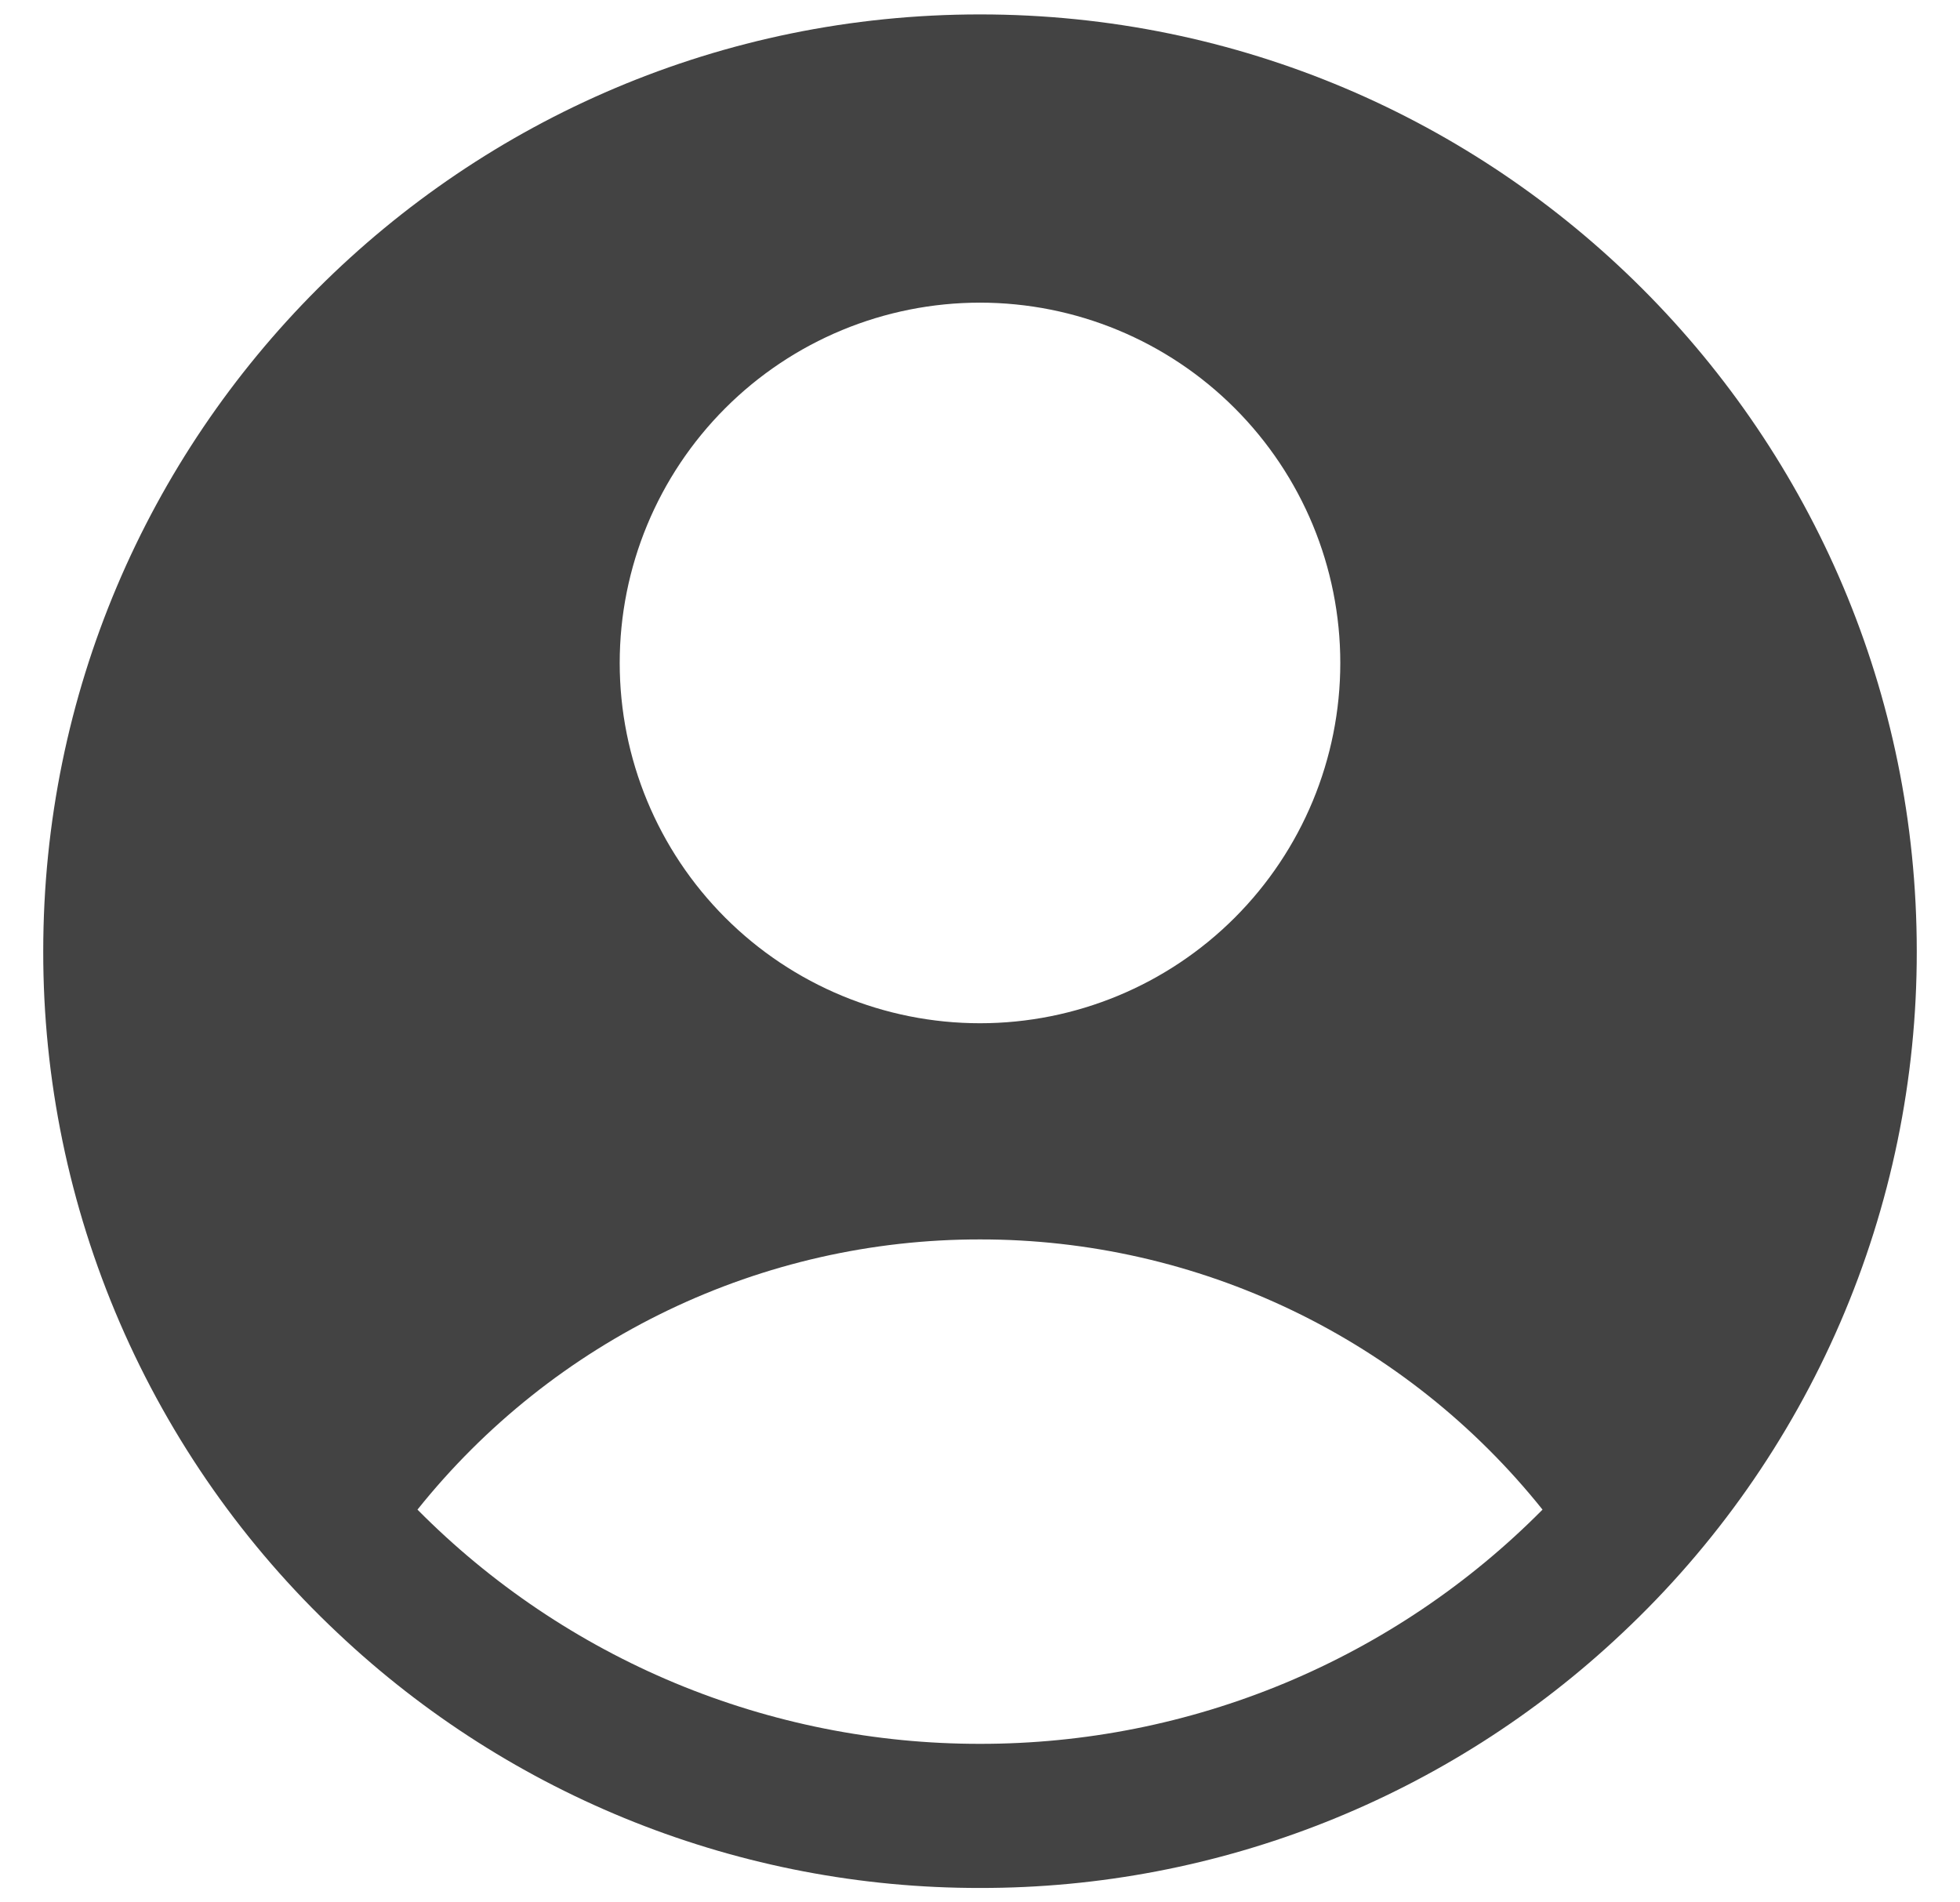 <svg width="34" height="33" viewBox="0 0 34 33" fill="none" xmlns="http://www.w3.org/2000/svg">
<path fill-rule="evenodd" clip-rule="evenodd" d="M28.142 28.328C29.757 26.811 31.043 24.978 31.922 22.944C32.801 20.909 33.253 18.716 33.25 16.5C33.25 7.525 25.975 0.25 17 0.25C8.025 0.25 0.75 7.525 0.75 16.5C0.747 18.716 1.199 20.909 2.078 22.944C2.957 24.978 4.243 26.811 5.858 28.328C8.87 31.173 12.857 32.756 17 32.75C21.143 32.756 25.13 31.173 28.142 28.328ZM7.242 26.187C8.412 24.723 9.897 23.541 11.586 22.73C13.275 21.919 15.126 21.498 17 21.5C18.874 21.498 20.725 21.919 22.414 22.73C24.103 23.541 25.588 24.723 26.758 26.187C25.482 27.476 23.962 28.499 22.287 29.197C20.611 29.894 18.815 30.252 17 30.25C15.185 30.252 13.389 29.894 11.713 29.197C10.038 28.499 8.518 27.476 7.242 26.187ZM23.25 11.5C23.25 13.158 22.591 14.747 21.419 15.919C20.247 17.091 18.658 17.75 17 17.75C15.342 17.75 13.753 17.091 12.581 15.919C11.409 14.747 10.75 13.158 10.75 11.5C10.75 9.842 11.409 8.253 12.581 7.081C13.753 5.908 15.342 5.25 17 5.25C18.658 5.25 20.247 5.908 21.419 7.081C22.591 8.253 23.25 9.842 23.25 11.5Z" fill="#434343"/>
</svg>
